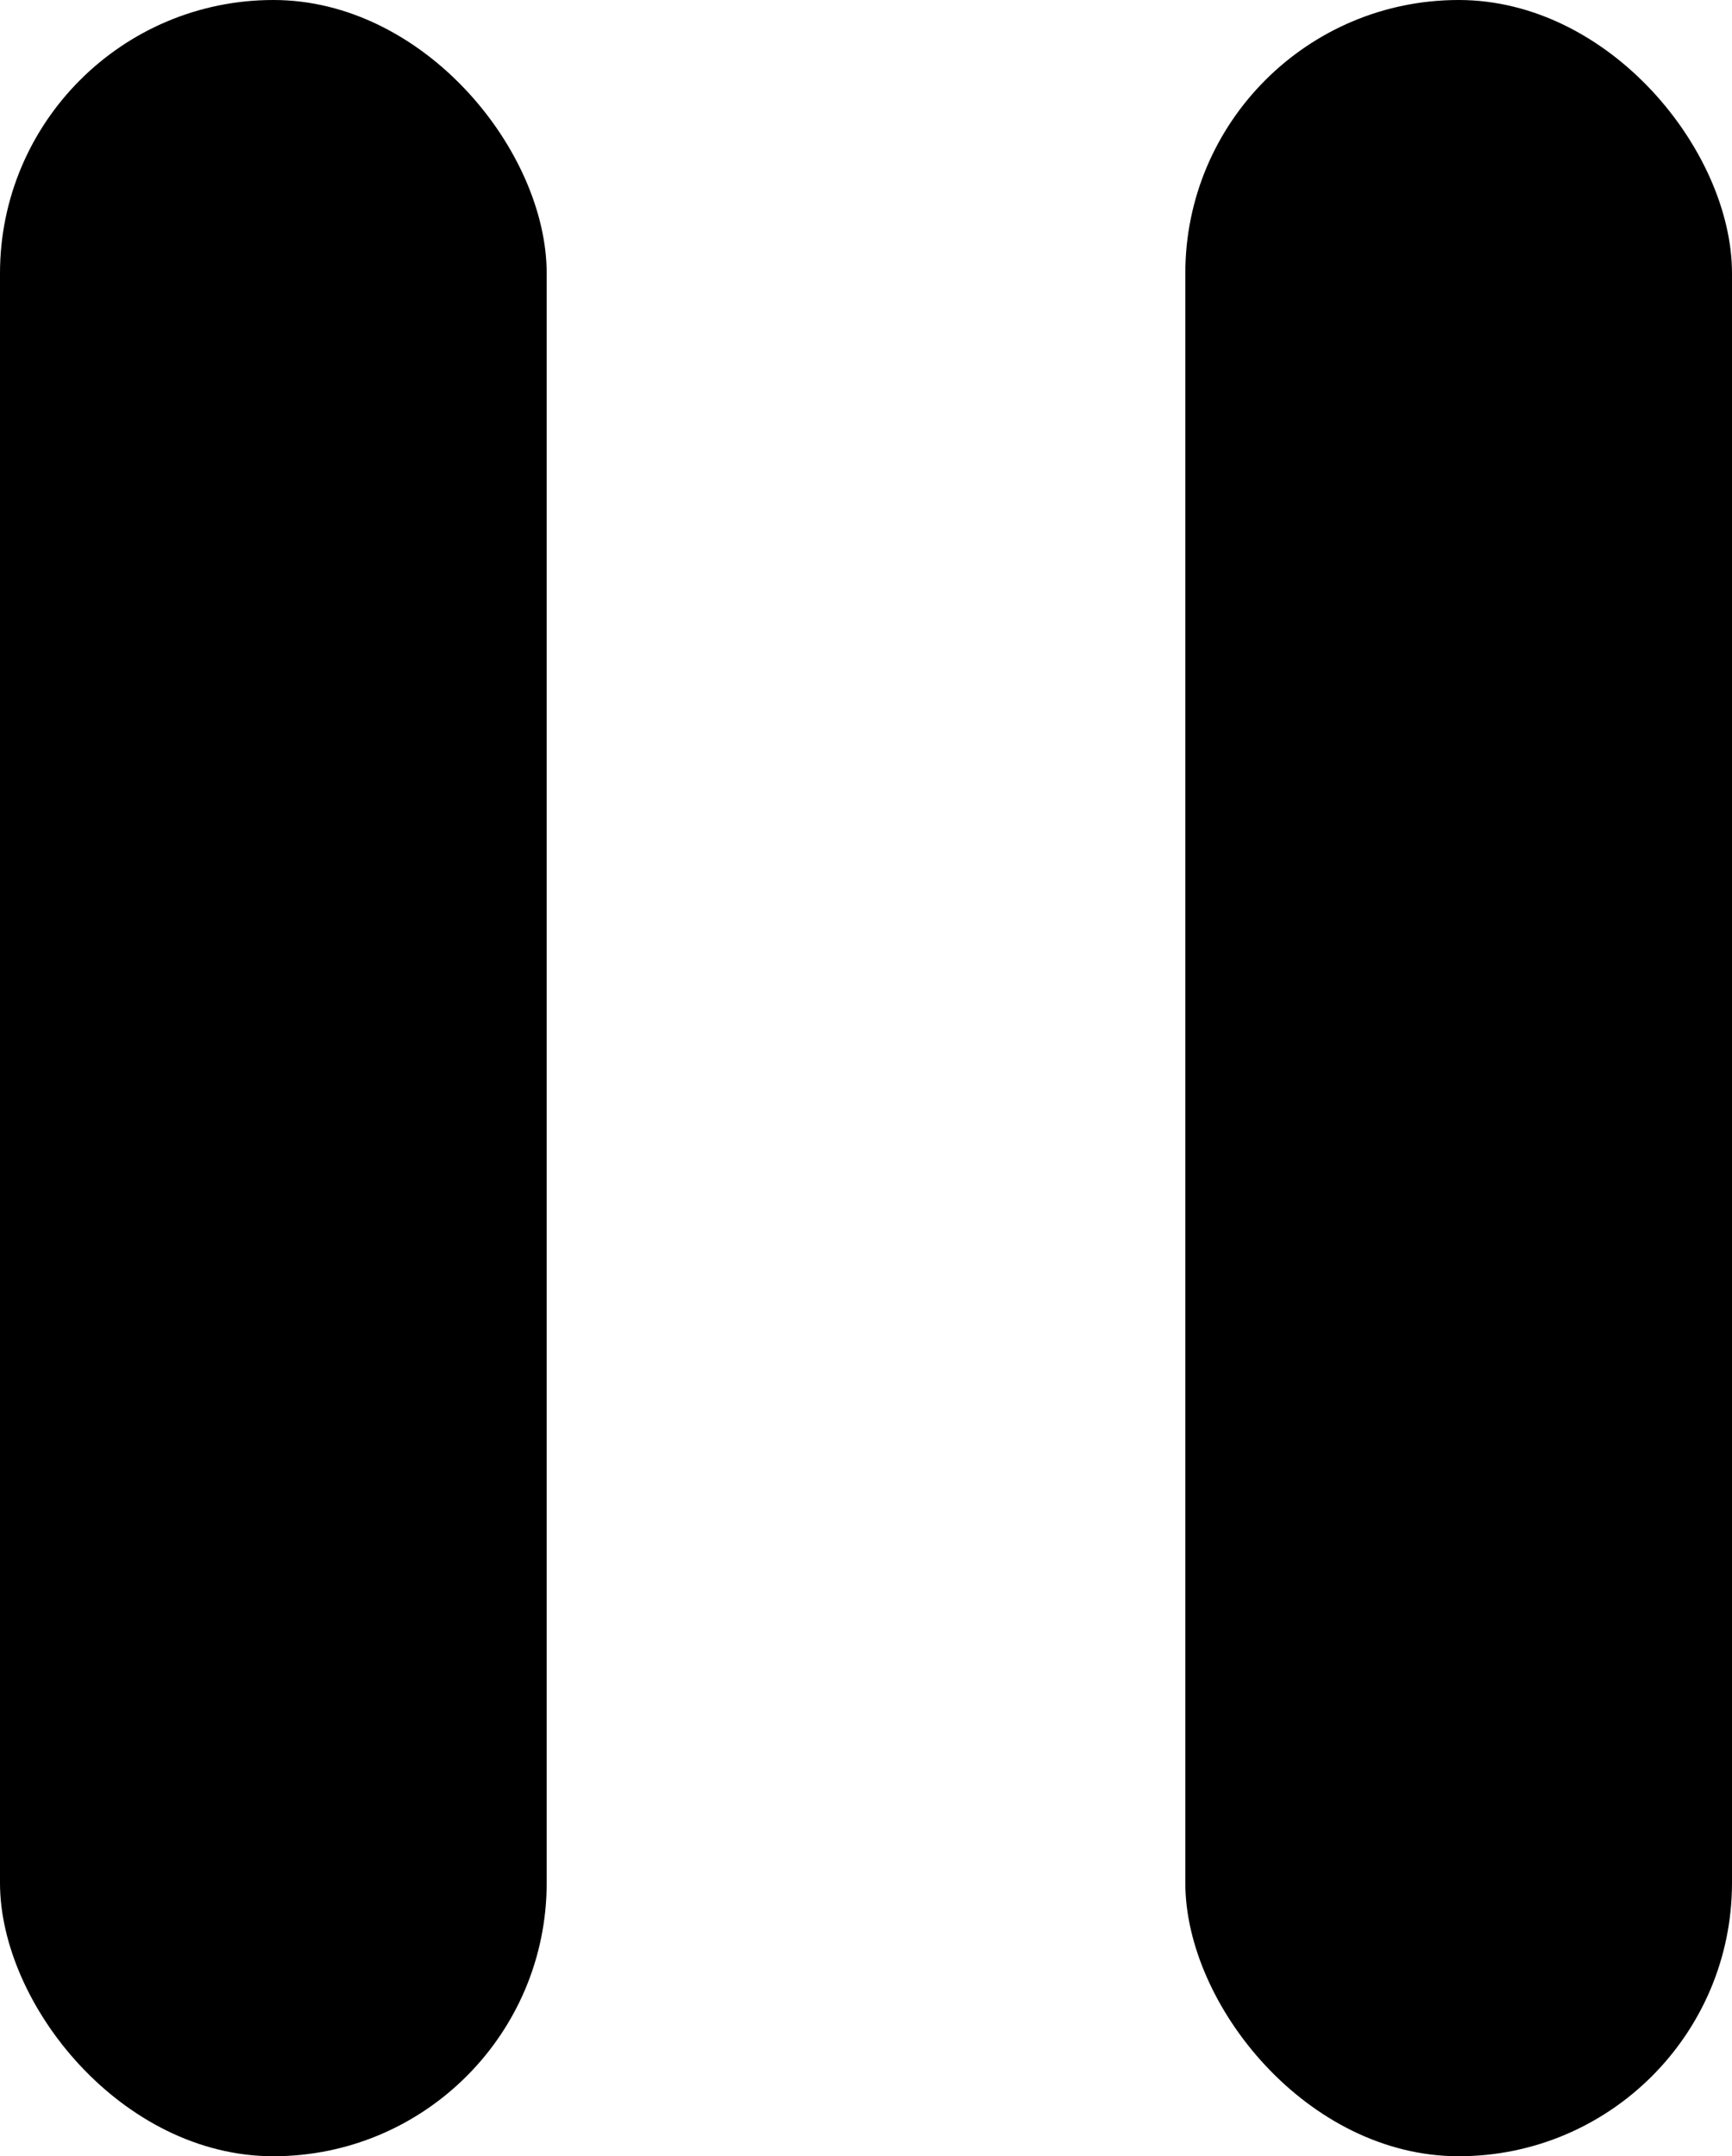 <svg xmlns="http://www.w3.org/2000/svg" width="48.22" height="60.031" viewBox="0 0 48.22 60.031"><g transform="translate(-23.453 -272)"><rect width="15.22" height="60.031" rx="7.61" transform="translate(23.453 272)"/><rect width="15.22" height="60.031" rx="7.61" transform="translate(56.453 272)"/></g></svg>